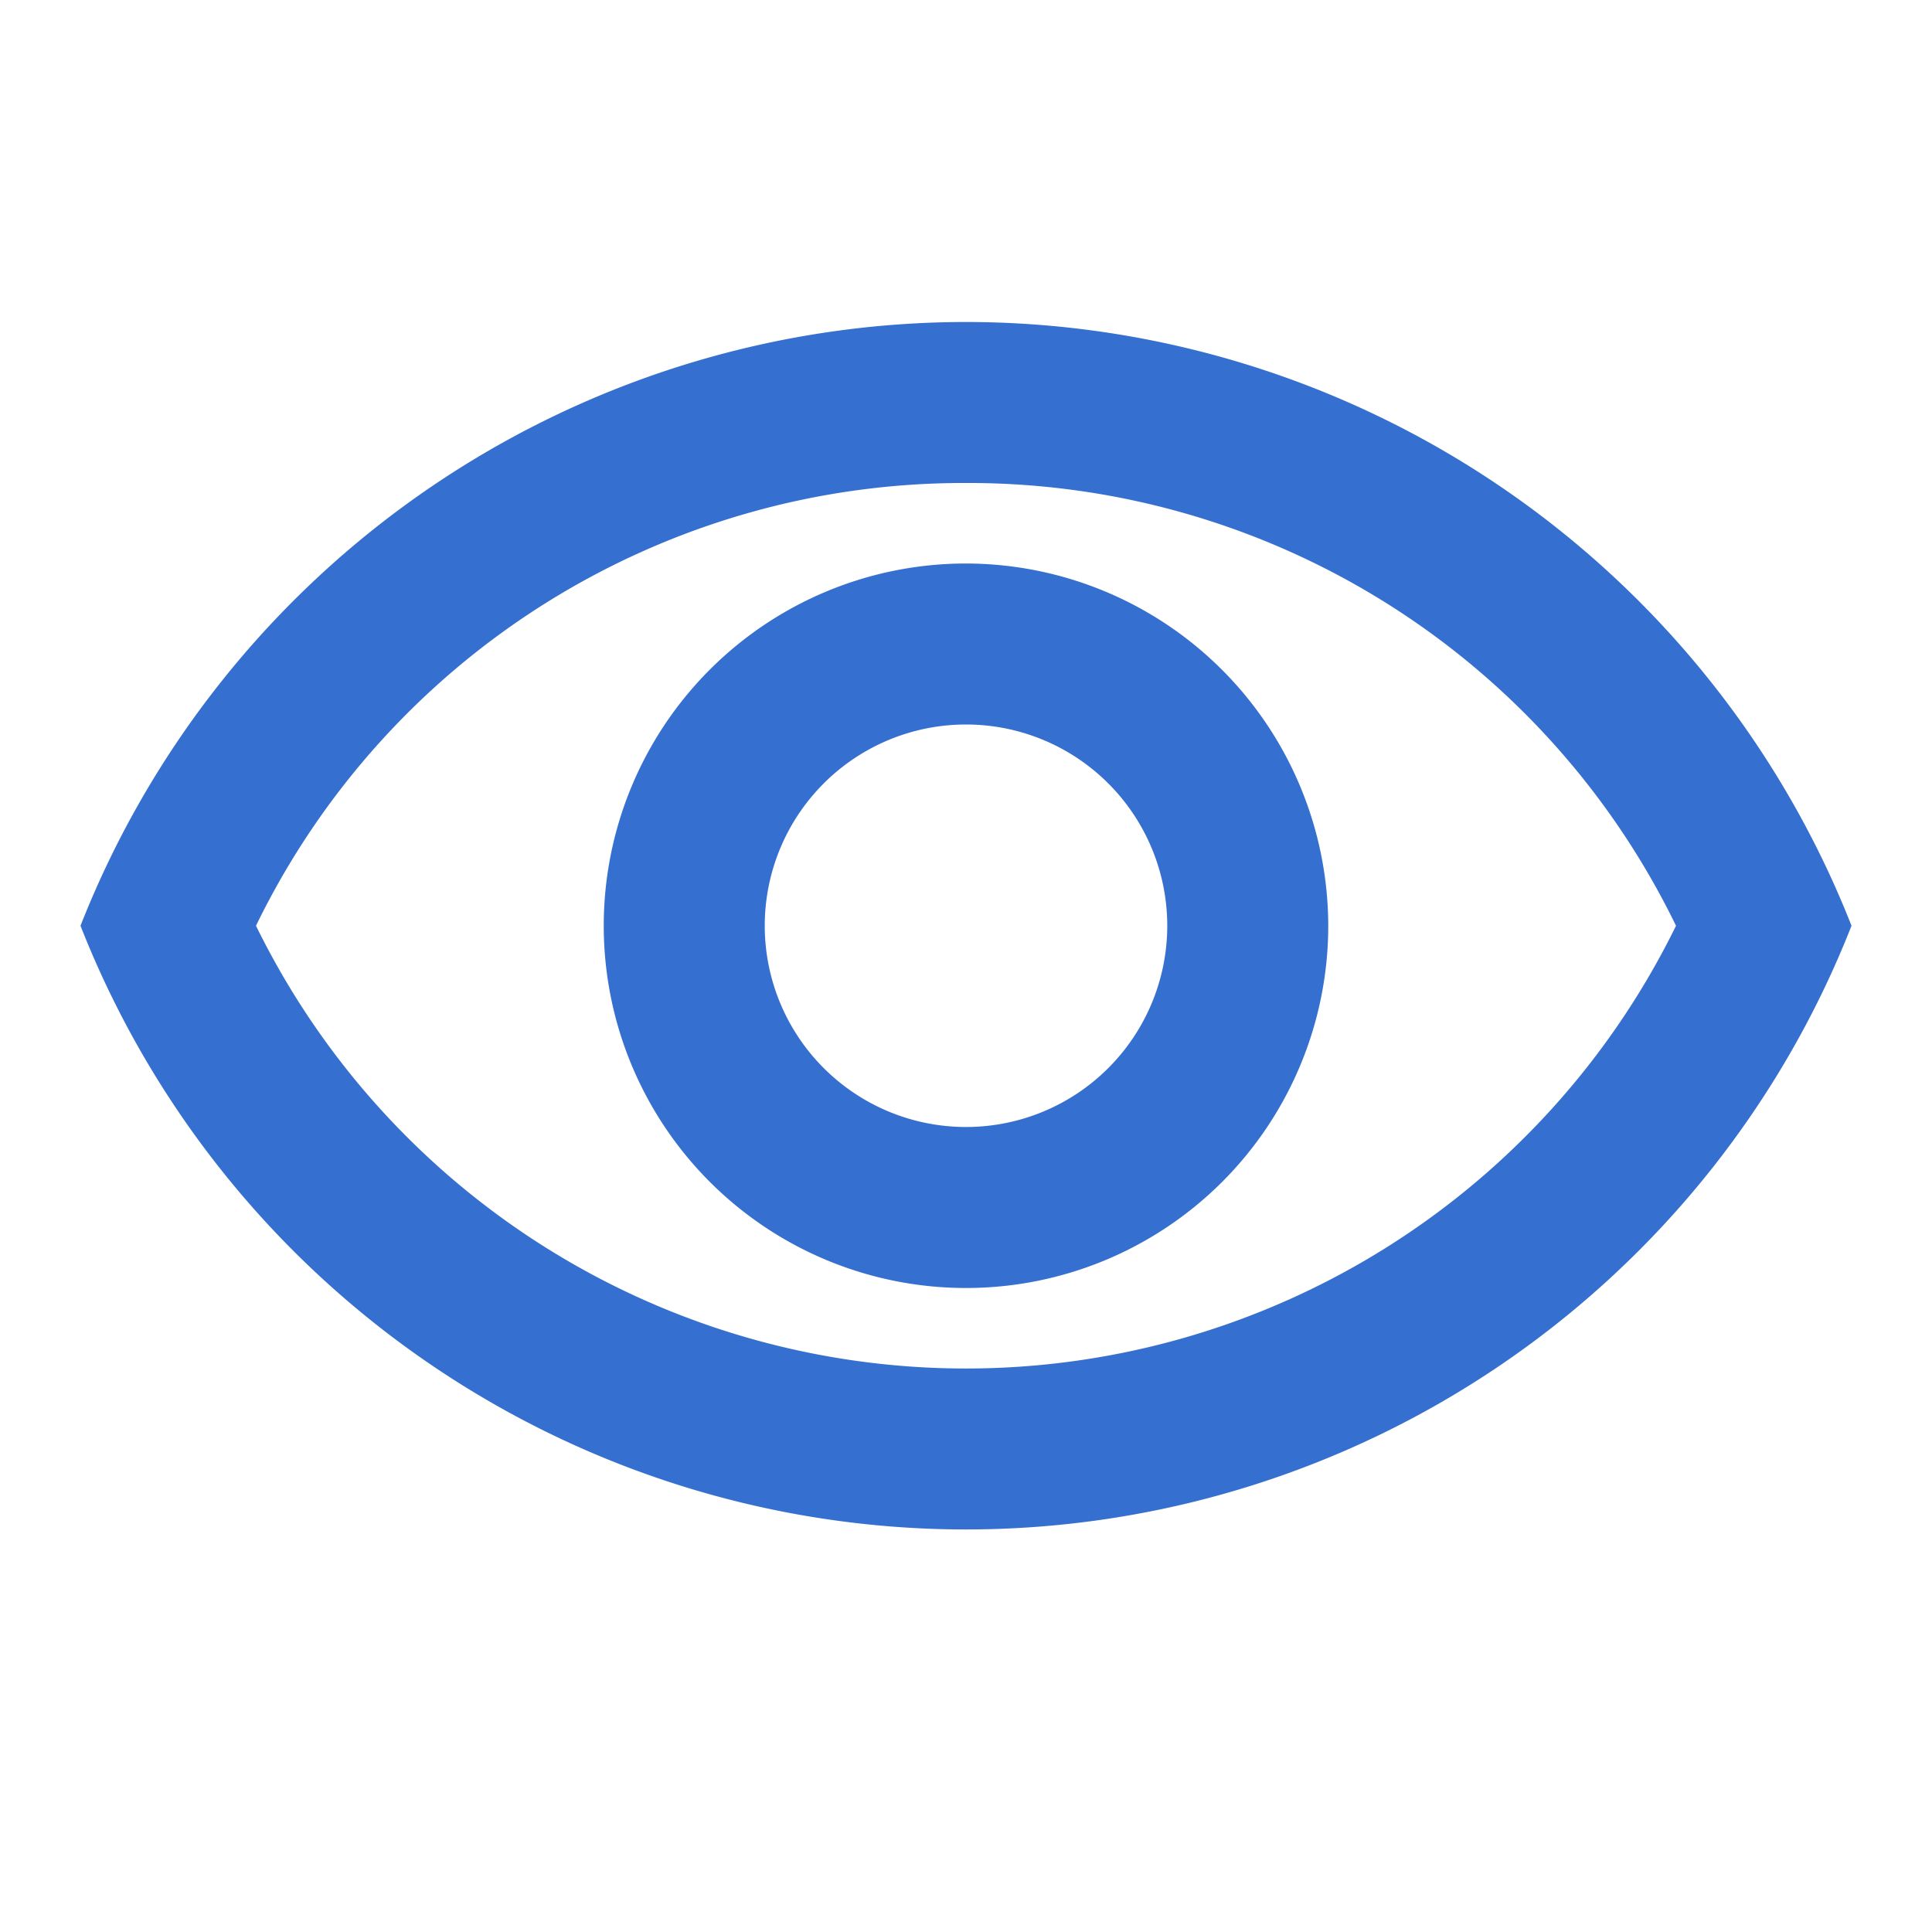 <svg id="visibility_black_24dp" xmlns="http://www.w3.org/2000/svg" width="24" height="24" viewBox="0 0 24 24">
  <path id="Path_888" data-name="Path 888" d="M0,0H24V24H0Z" fill="none"/>
  <path id="Path_889" data-name="Path 889" d="M12,6a9.77,9.77,0,0,1,8.82,5.5,9.822,9.822,0,0,1-17.64,0A9.77,9.77,0,0,1,12,6m0-2A11.827,11.827,0,0,0,1,11.5a11.817,11.817,0,0,0,22,0A11.827,11.827,0,0,0,12,4Zm0,5a2.5,2.5,0,1,1-2.5,2.5A2.5,2.5,0,0,1,12,9m0-2a4.5,4.5,0,1,0,4.5,4.5A4.507,4.507,0,0,0,12,7Z" fill="#356fcf"/>
</svg>

